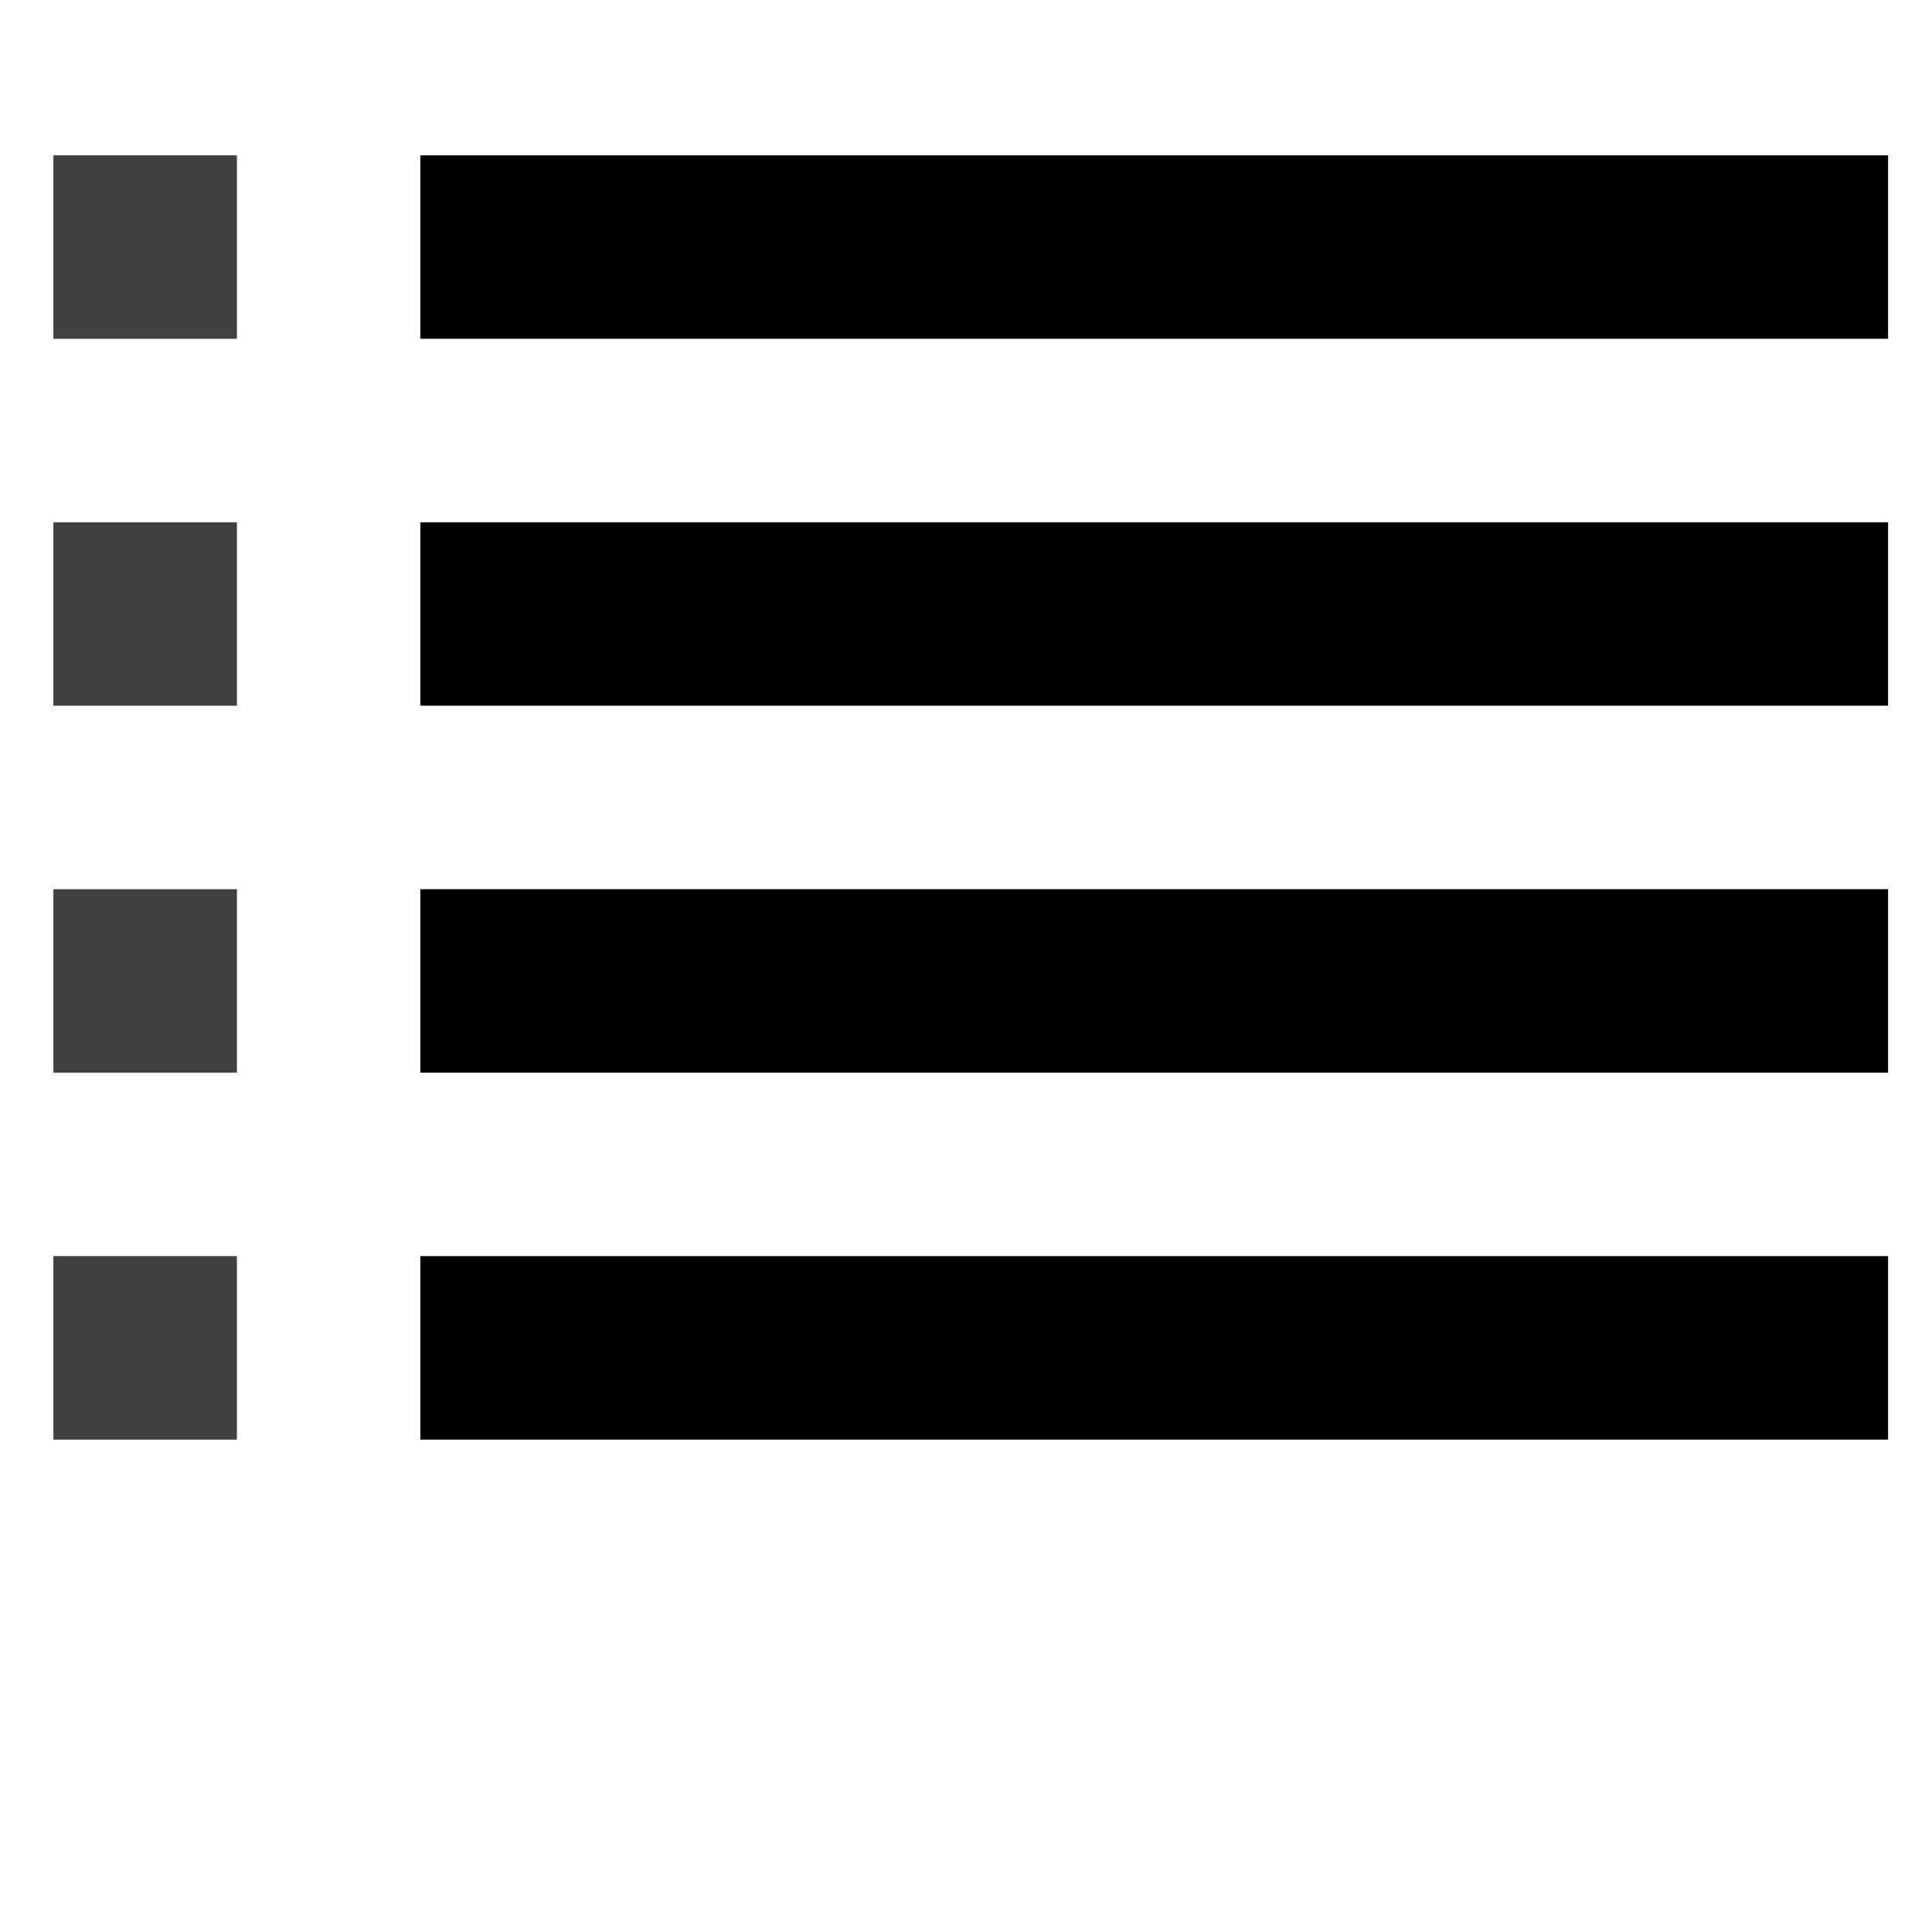 <?xml version="1.0" encoding="utf-8"?>
<!-- Generator: Adobe Illustrator 16.0.0, SVG Export Plug-In . SVG Version: 6.00 Build 0)  -->
<!DOCTYPE svg PUBLIC "-//W3C//DTD SVG 1.1//EN" "http://www.w3.org/Graphics/SVG/1.1/DTD/svg11.dtd">
<svg version="1.1" id="Layer_1" xmlns="http://www.w3.org/2000/svg" xmlns:xlink="http://www.w3.org/1999/xlink" x="0px" y="0px"
	 width="50px" height="50px" viewBox="0 0 50 50" enable-background="new 0 0 50 50" xml:space="preserve">
<g>
	<rect x="10.878" y="4.02" width="37.986" height="4.748"/>
	<rect x="10.878" y="13.516" width="37.986" height="4.748"/>
	<rect x="10.878" y="23.012" width="37.986" height="4.748"/>
	<rect x="10.878" y="32.508" width="37.986" height="4.749"/>
	<rect x="1.382" y="4.02" opacity="0.75" width="4.749" height="4.748"/>
	<rect x="1.382" y="13.516" opacity="0.75" width="4.749" height="4.748"/>
	<rect x="1.382" y="23.012" opacity="0.75" width="4.749" height="4.748"/>
	<rect x="1.382" y="32.508" opacity="0.75" width="4.749" height="4.749"/>
</g>
</svg>
